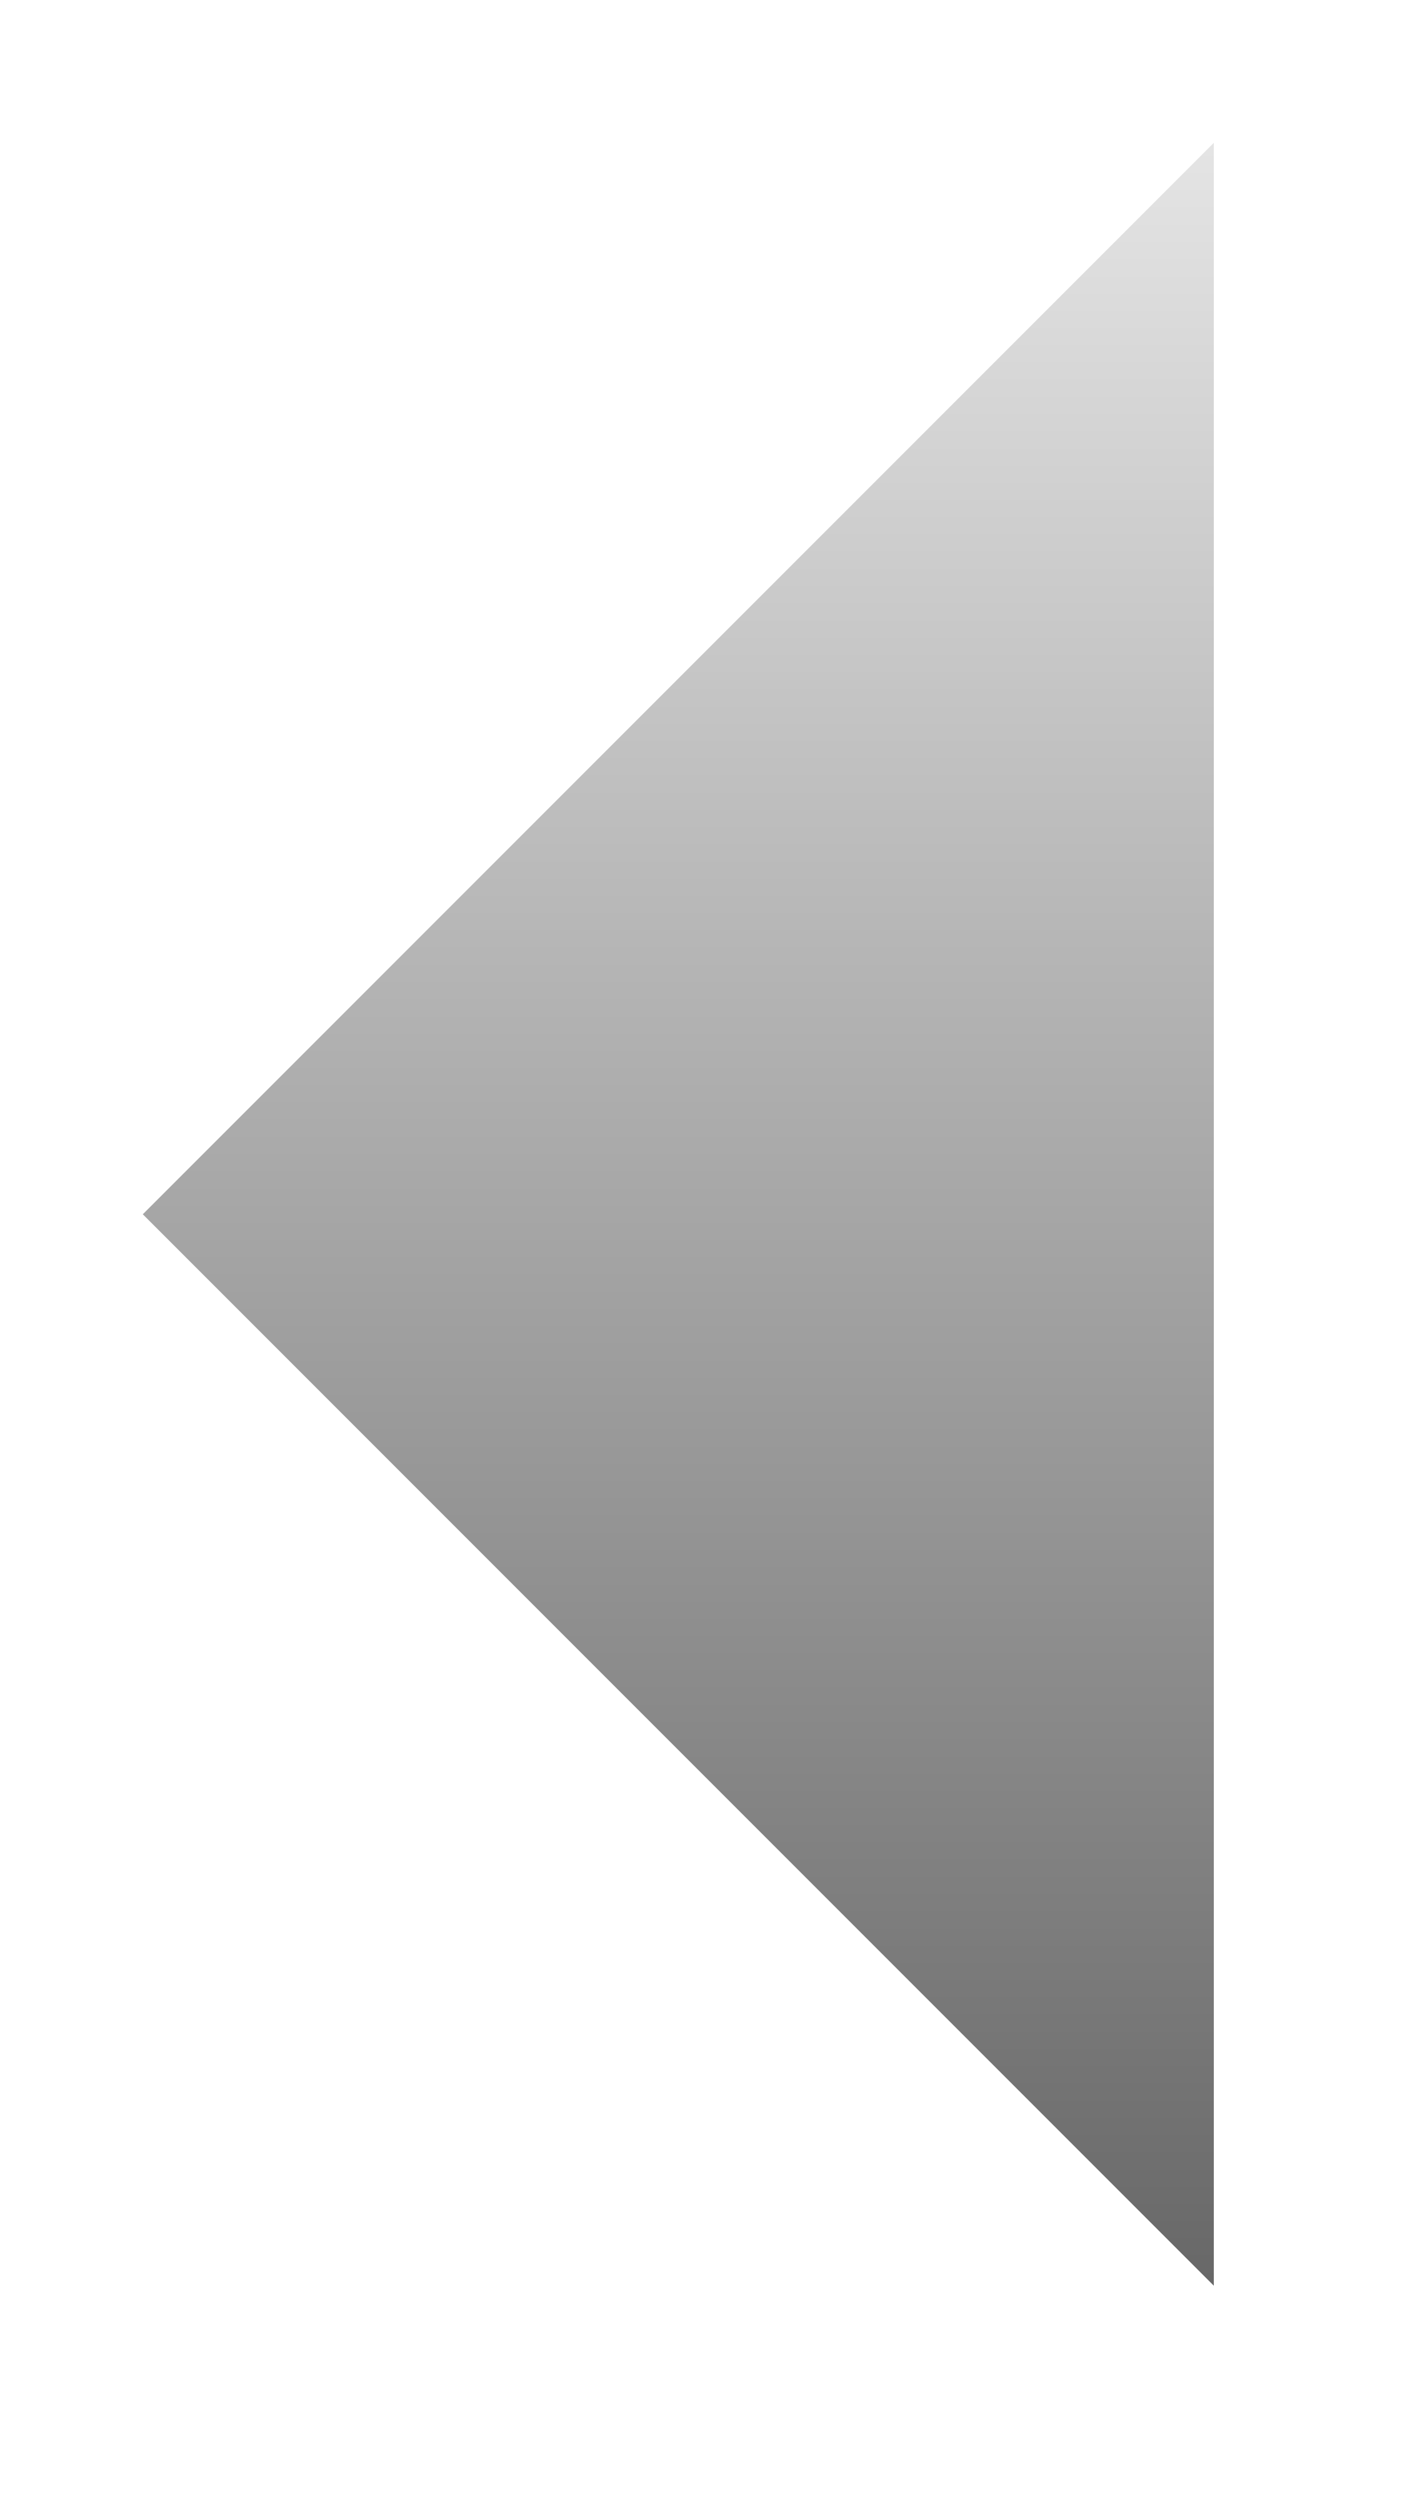 <?xml version="1.0" encoding="utf-8"?>
<!DOCTYPE svg PUBLIC "-//W3C//DTD SVG 1.1//EN" "http://www.w3.org/Graphics/SVG/1.1/DTD/svg11.dtd">
<svg version="1.1" xmlns="http://www.w3.org/2000/svg" xmlns:xlink="http://www.w3.org/1999/xlink" width="20" height="35">
<defs>
<linearGradient id="gradation" x1="0%" y1="0" x2="0%" y2="100%">
<stop offset="0%" stop-color="#e6e6e6" />
<stop offset="100%" stop-color="#666666" />
</linearGradient>
<filter id="shadow" x="0" y="0" width="200%" height="200%">
<feOffset result="offOut" in="SourceGraphic" dx="2" dy="2" />
<feGaussianBlur result="blurOut" in="offOut" stdDeviation="2" />
<feBlend in="SourceGraphic" in2="blurOut" mode="normal" />
</filter>
</defs>
<polygon points="0,15 15,0 15,30" fill="url(#gradation)" filter="url(#shadow)" />
</svg>
